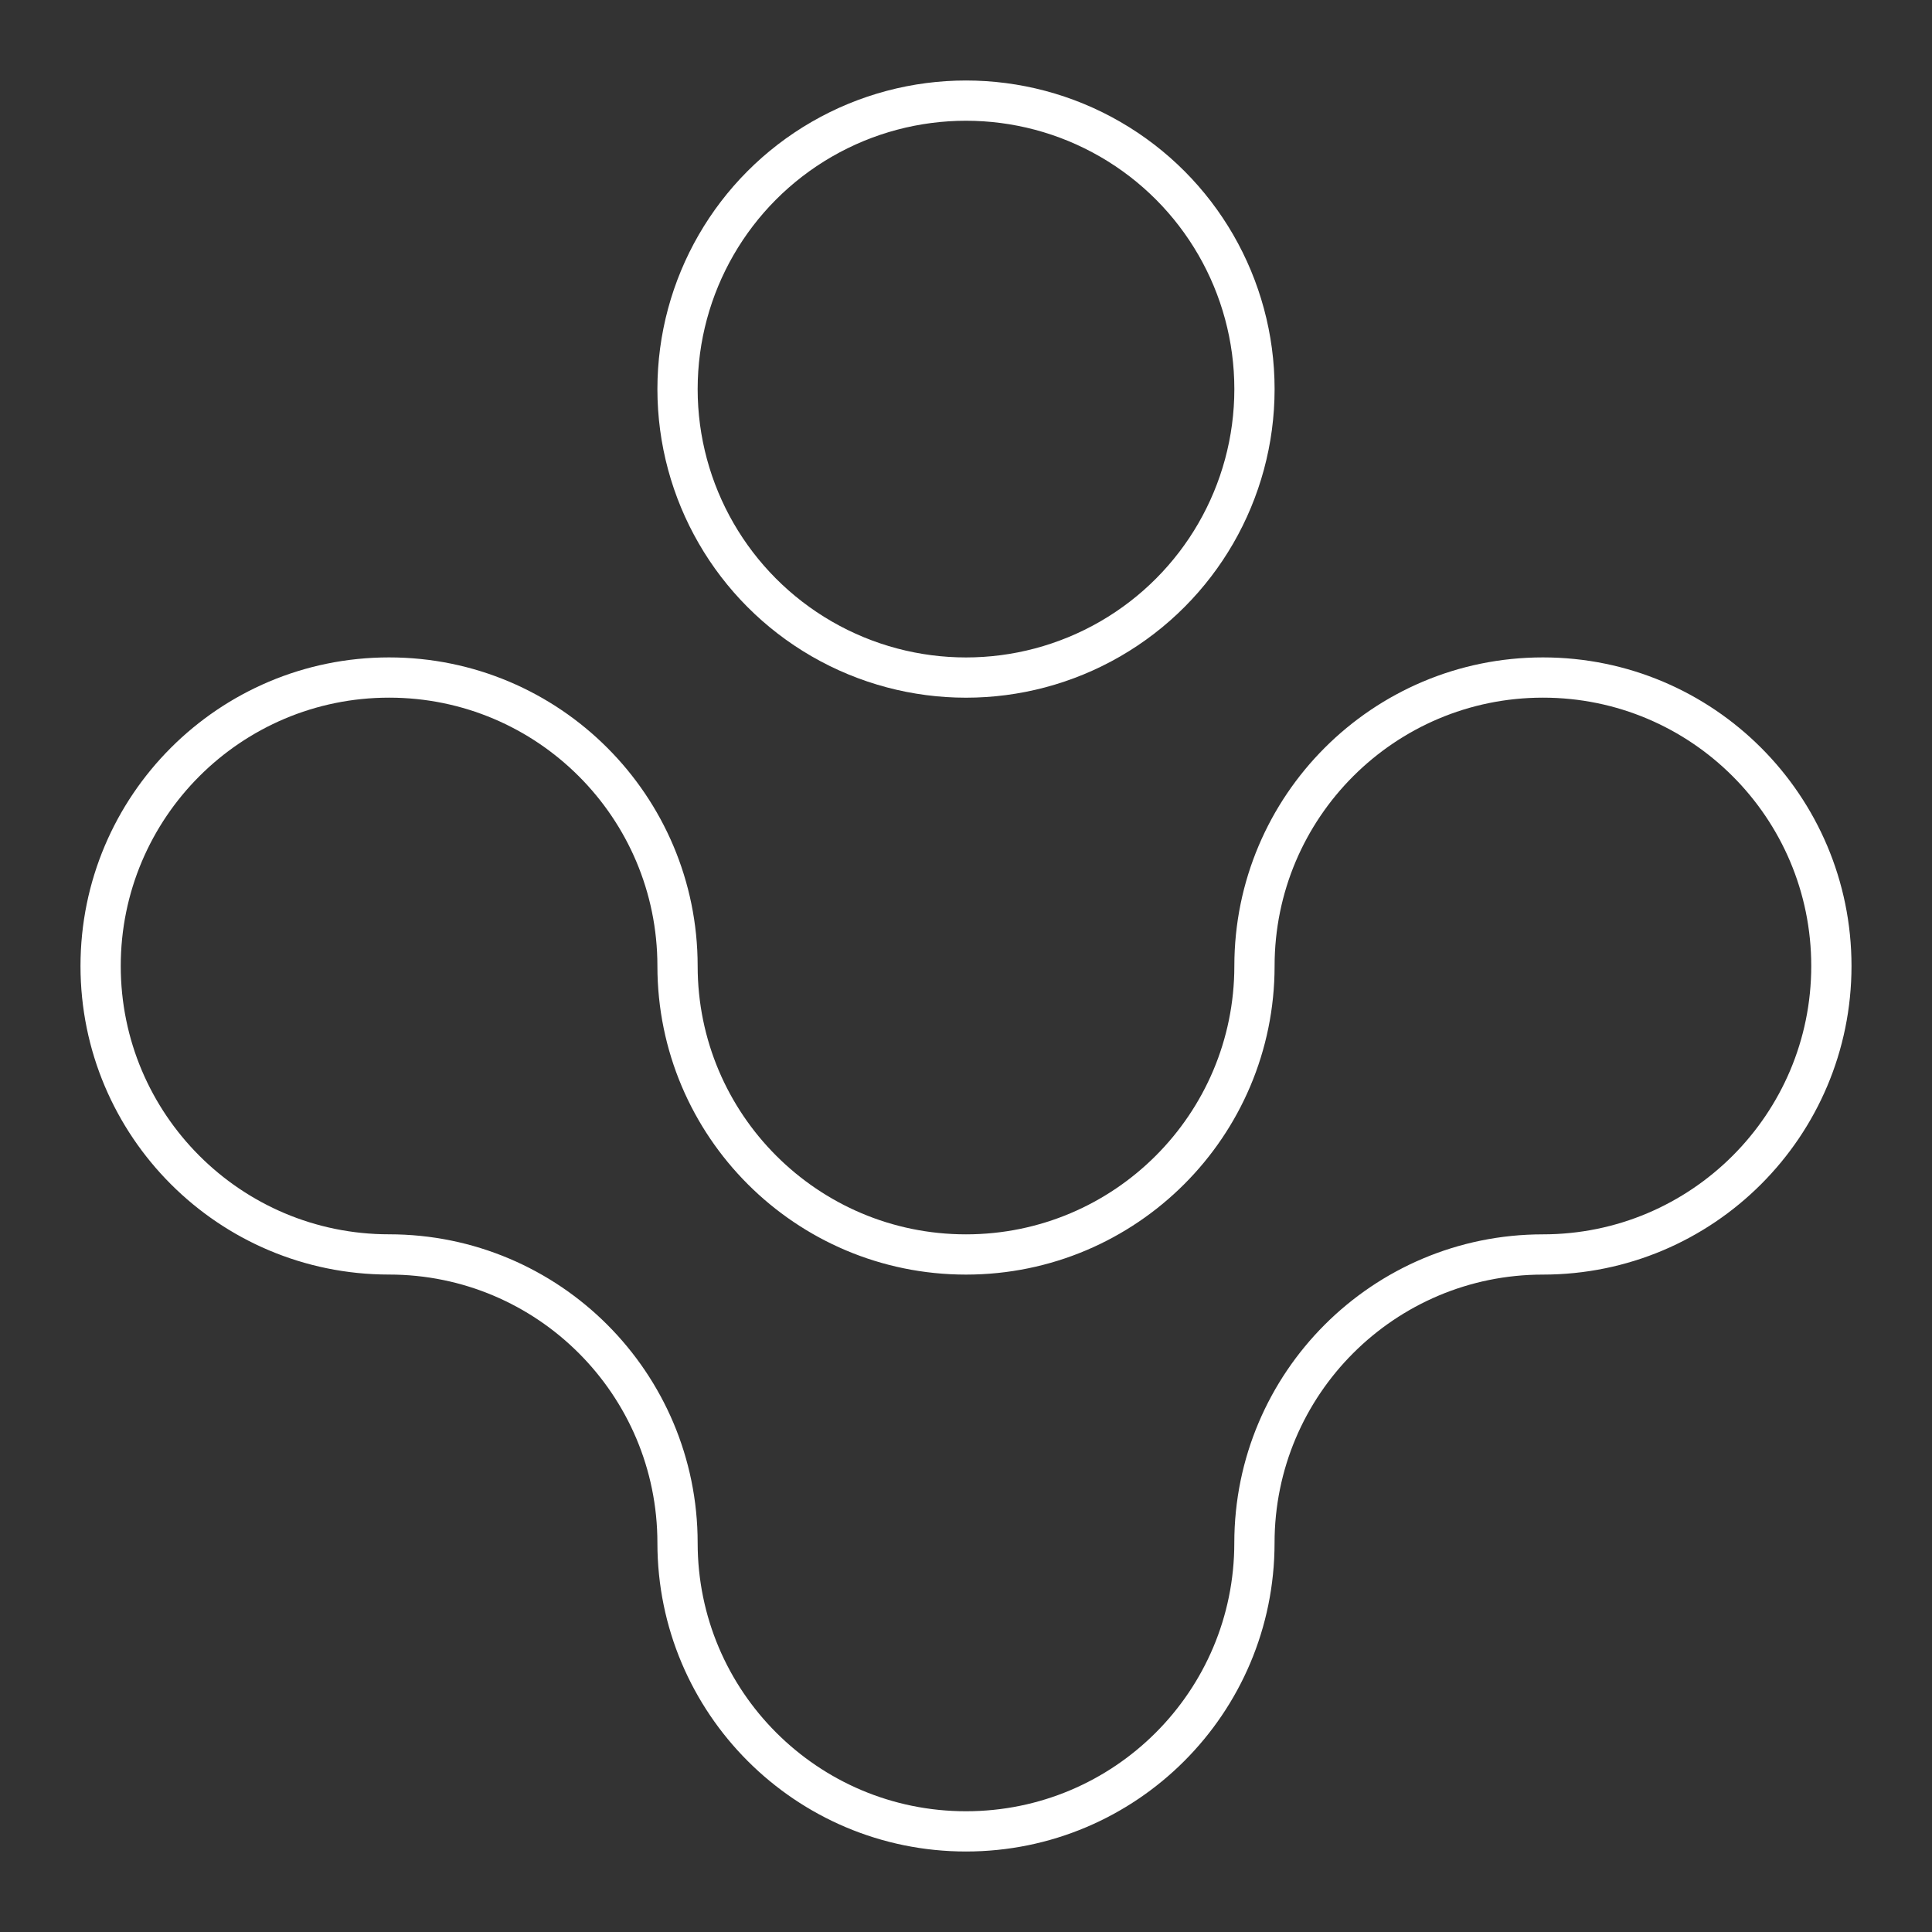 <svg viewBox="0 0 48 48" xmlns="http://www.w3.org/2000/svg">
    <rect x="0" y="0" width="48" height="48" fill="#333333" stroke="none"/>
    <style>
        .a{fill:none;stroke:#FFFFFF;stroke-linecap:round;stroke-linejoin:round}
    </style>
    <circle class="a" cx="24" cy="9.667" r="7.167"/>
    <path class="a" d="M16.833,24c0,3.958,3.209,7.167,7.167,7.167S31.167,27.958,31.167,24 s3.209-7.167,7.167-7.167S45.5,20.042,45.5,24s-3.209,7.167-7.167,7.167 s-7.167,3.209-7.167,7.167S27.958,45.5,24,45.5s-7.167-3.209-7.167-7.167 s-3.209-7.167-7.167-7.167S2.5,27.958,2.5,24s3.209-7.167,7.167-7.167 S16.833,20.042,16.833,24z"/>
</svg>
